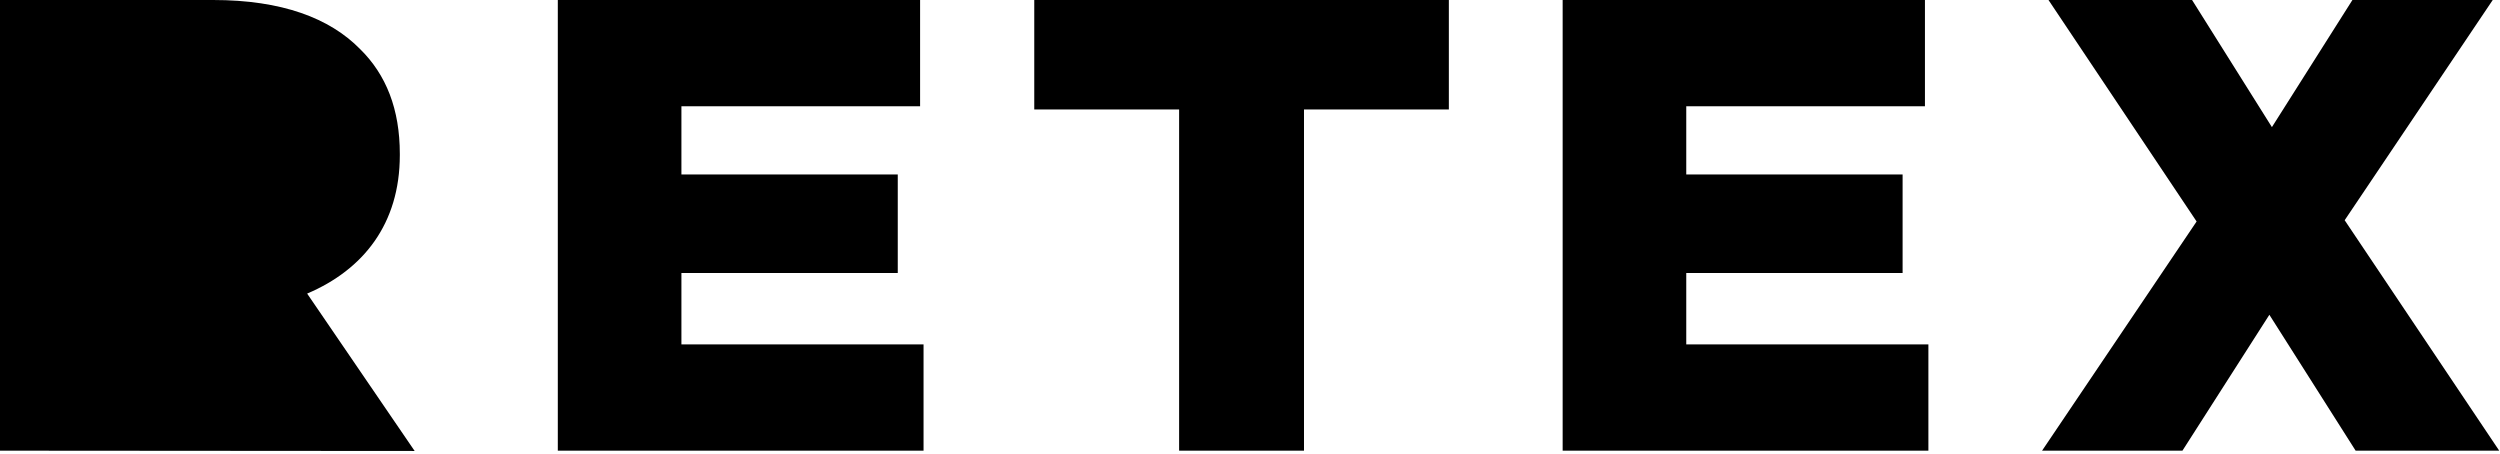 <svg width="413" height="75" viewBox="0 0 413 75" fill="none" xmlns="http://www.w3.org/2000/svg">
<g clip-path="url(#clip0_1_7)">
<path d="M0 74.45V0H35.21C46.59 0 54.46 3 59.46 8.08C63.82 12.34 66.05 18.08 66.05 25.42V25.63C66.05 37 60 44.57 50.74 48.5L68.5 74.5L0 74.45Z" fill="black"/>
<path d="M92.15 0H152V17.55H112.57V28.82H148.31V45.1H112.57V56.9H152.57V74.45H92.15V0Z" fill="black"/>
<path d="M194.79 18.08H170.86V0H239.35V18.08H215.42V74.45H194.79V18.08Z" fill="black"/>
<path d="M258.15 0H318V17.55H278.57V28.82H314.31V45.1H278.57V56.9H318.57V74.45H258.15V0Z" fill="black"/>
<path d="M362.88 36.59L338.41 0H362.13L375.32 21L388.62 0H411.8L387.34 36.38L412.87 74.45H389.15L374.9 52L360.54 74.45H337.35L362.88 36.59Z" fill="black"/>
</g>
<defs>
<clipPath id="clip0_1_7">
<rect width="412.87" height="74.45" fill="white"/>
</clipPath>
</defs>
</svg>
